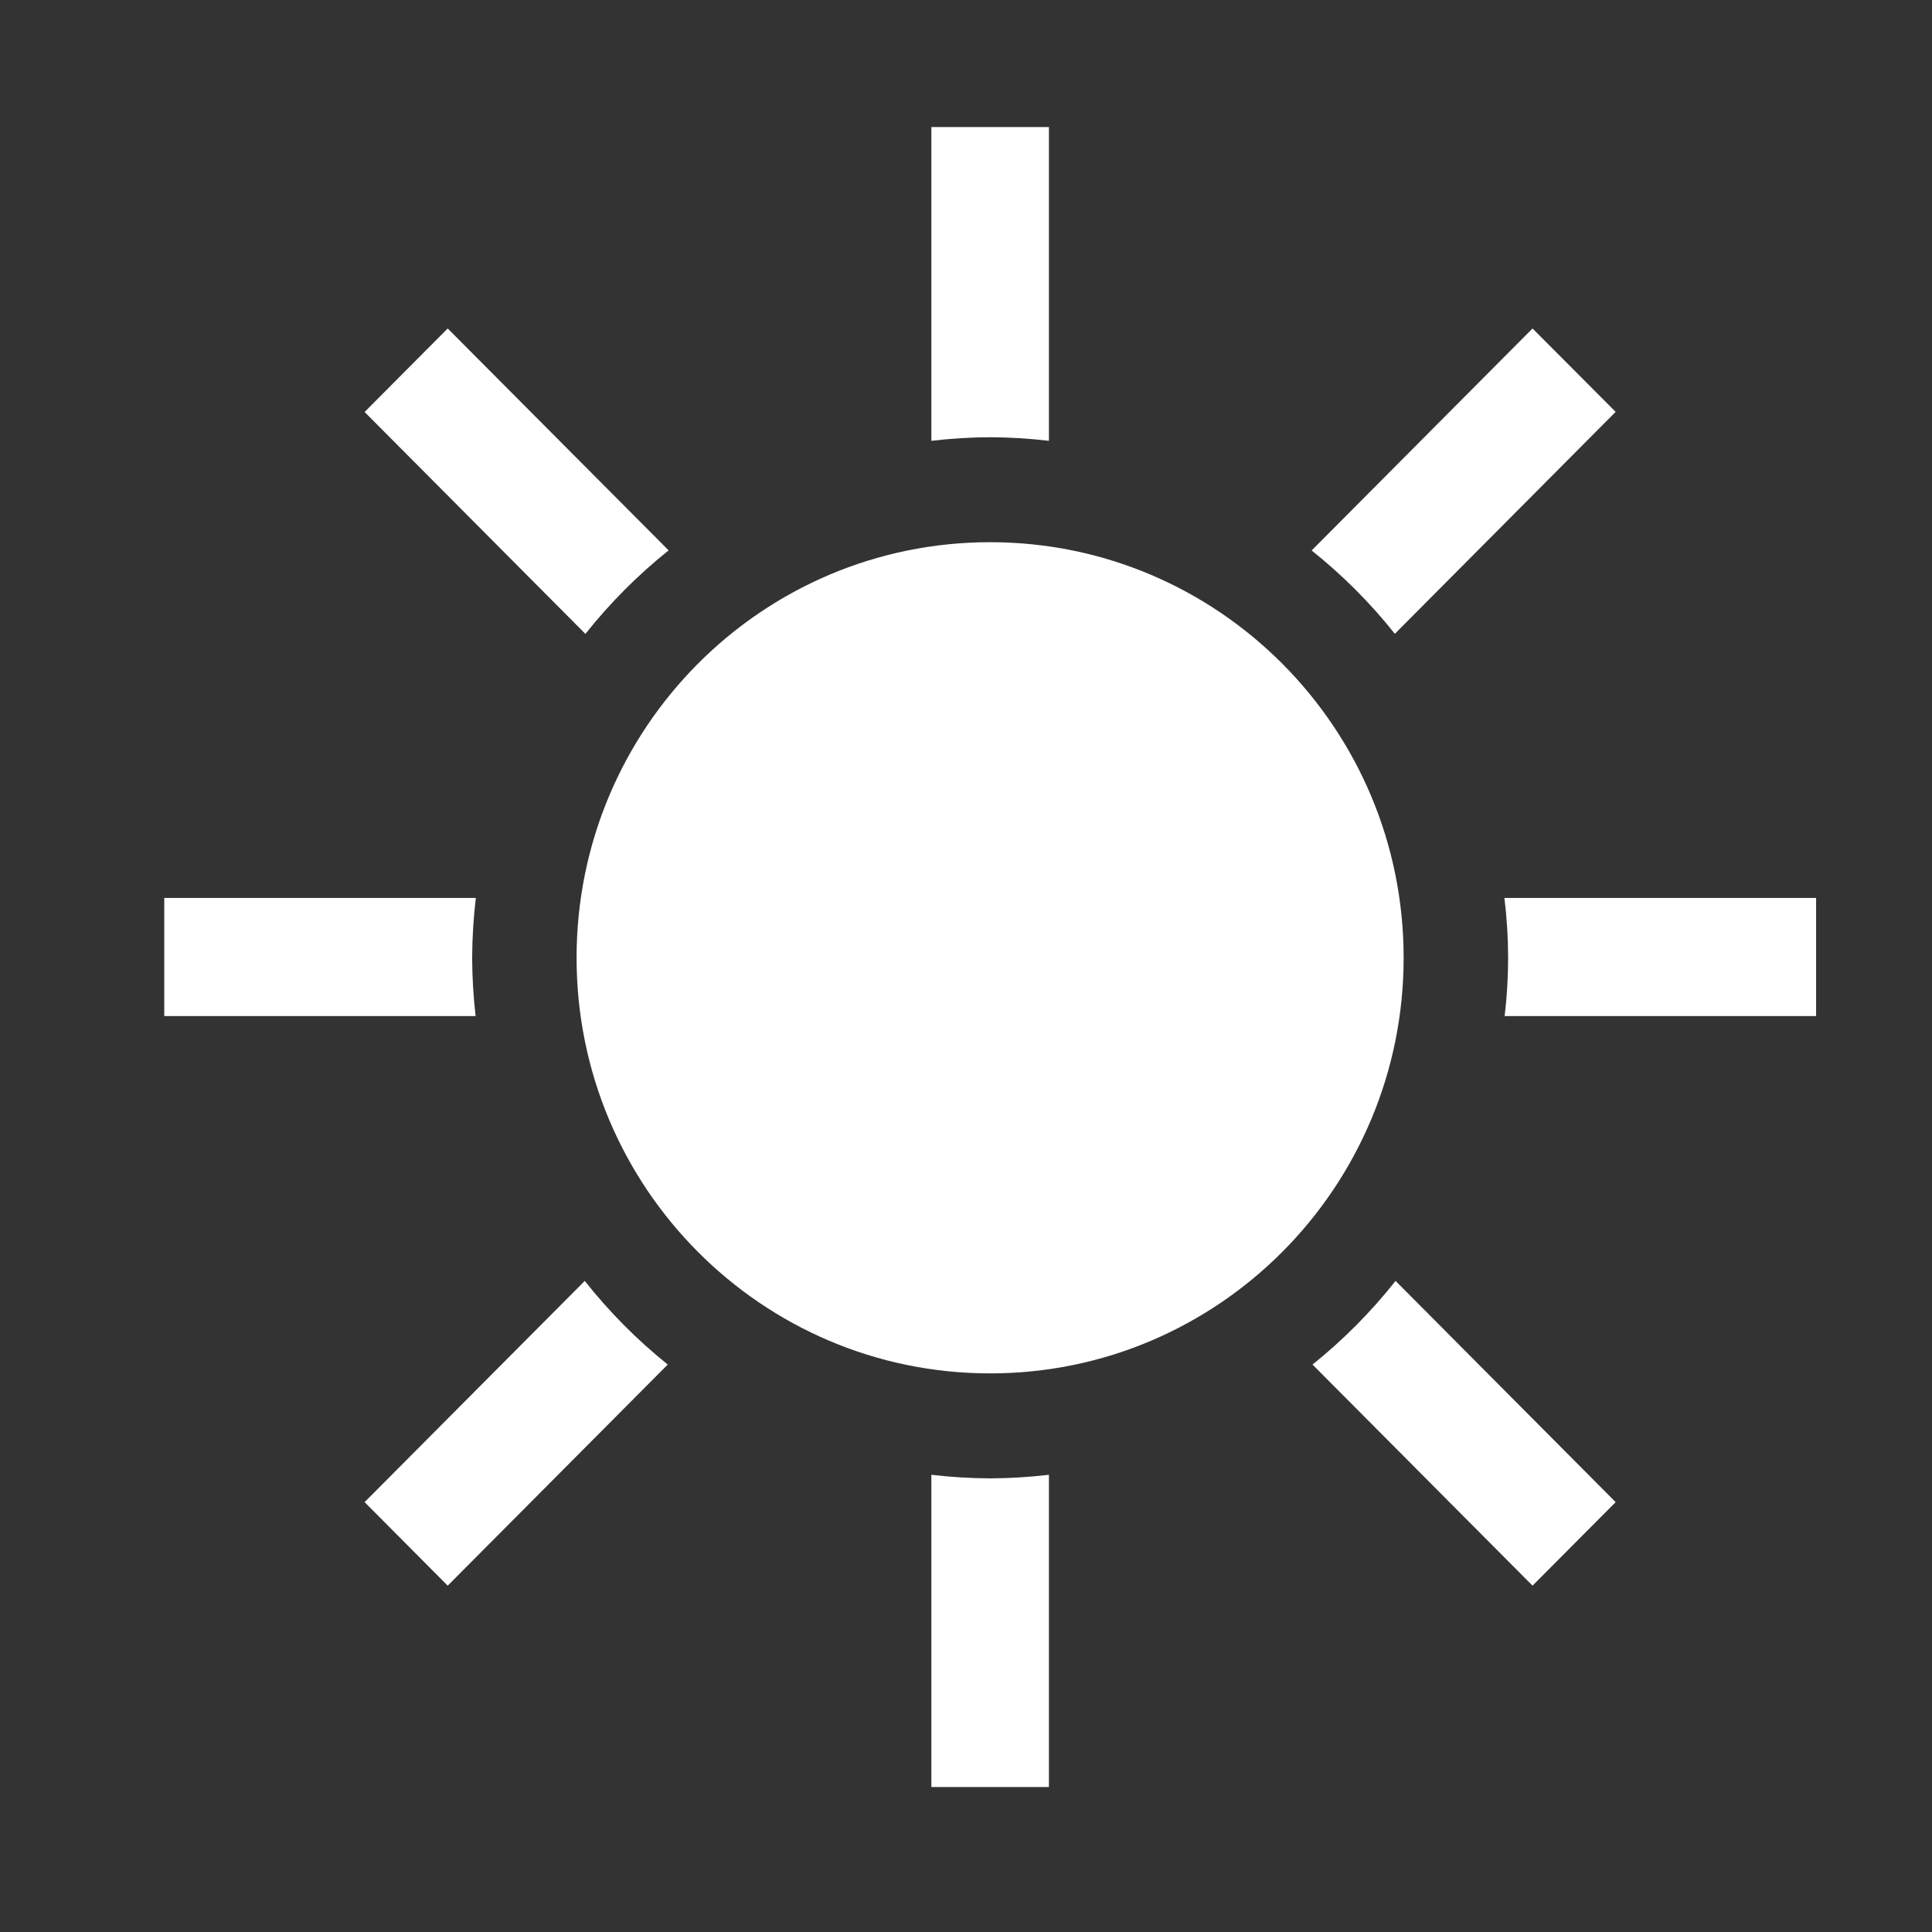 <svg style="fill: rgb(255, 255, 255);" width="96" height="96" xmlns="http://www.w3.org/2000/svg" xmlns:xlink="http://www.w3.org/1999/xlink" xml:space="preserve" overflow="hidden"><rect width="100%" height="100%" fill="#333333" stroke="none"/><g transform="translate(-861 -208)"><path d="M36.531 62.264C36.536 61.275 36.597 60.287 36.714 59.305L21.232 59.305 21.232 65.146 36.703 65.146C36.592 64.189 36.535 63.227 36.531 62.264Z" transform="matrix(1 0 0 1.005 847.93 193.017)"/><path d="M46.294 42.12 35.316 31.149 31.187 35.278 42.159 46.25C43.378 44.722 44.765 43.337 46.294 42.12Z" transform="matrix(1 0 0 1.005 847.93 193.017)"/><path d="M62.27 36.526C63.245 36.53 64.22 36.59 65.19 36.704L65.19 21.189 59.349 21.189 59.349 36.704C60.319 36.589 61.294 36.53 62.27 36.526Z" transform="matrix(1 0 0 1.005 847.93 193.017)"/><path d="M82.379 46.245 93.351 35.272 89.221 31.149 78.244 42.125C79.773 43.338 81.16 44.72 82.379 46.245Z" transform="matrix(1 0 0 1.005 847.93 193.017)"/><path d="M42.126 78.24 31.187 89.177 35.316 93.307 46.25 82.375C44.724 81.156 43.341 79.769 42.126 78.24Z" transform="matrix(1 0 0 1.005 847.93 193.017)"/><path d="M62.27 88.002C61.294 87.998 60.319 87.939 59.349 87.825L59.349 103.262 65.19 103.262 65.19 87.825C64.22 87.939 63.245 87.998 62.27 88.002Z" transform="matrix(1 0 0 1.005 847.93 193.017)"/><path d="M87.823 59.305C88.065 61.244 88.069 63.206 87.835 65.146L103.311 65.146 103.311 59.305Z" transform="matrix(1 0 0 1.005 847.93 193.017)"/><path d="M78.288 82.375 89.221 93.307 93.351 89.177 82.415 78.24C81.199 79.769 79.815 81.156 78.288 82.375Z" transform="matrix(1 0 0 1.005 847.93 193.017)"/><path d="M82.816 62.264C82.816 73.613 73.617 82.812 62.268 82.812 50.92 82.812 41.72 73.613 41.72 62.264 41.72 50.916 50.92 41.716 62.268 41.716 62.269 41.716 62.269 41.716 62.27 41.716 73.617 41.716 82.816 50.915 82.816 62.263 82.816 62.263 82.816 62.264 82.816 62.264Z" transform="matrix(1 0 0 1.005 847.93 193.017)" /></g></svg>